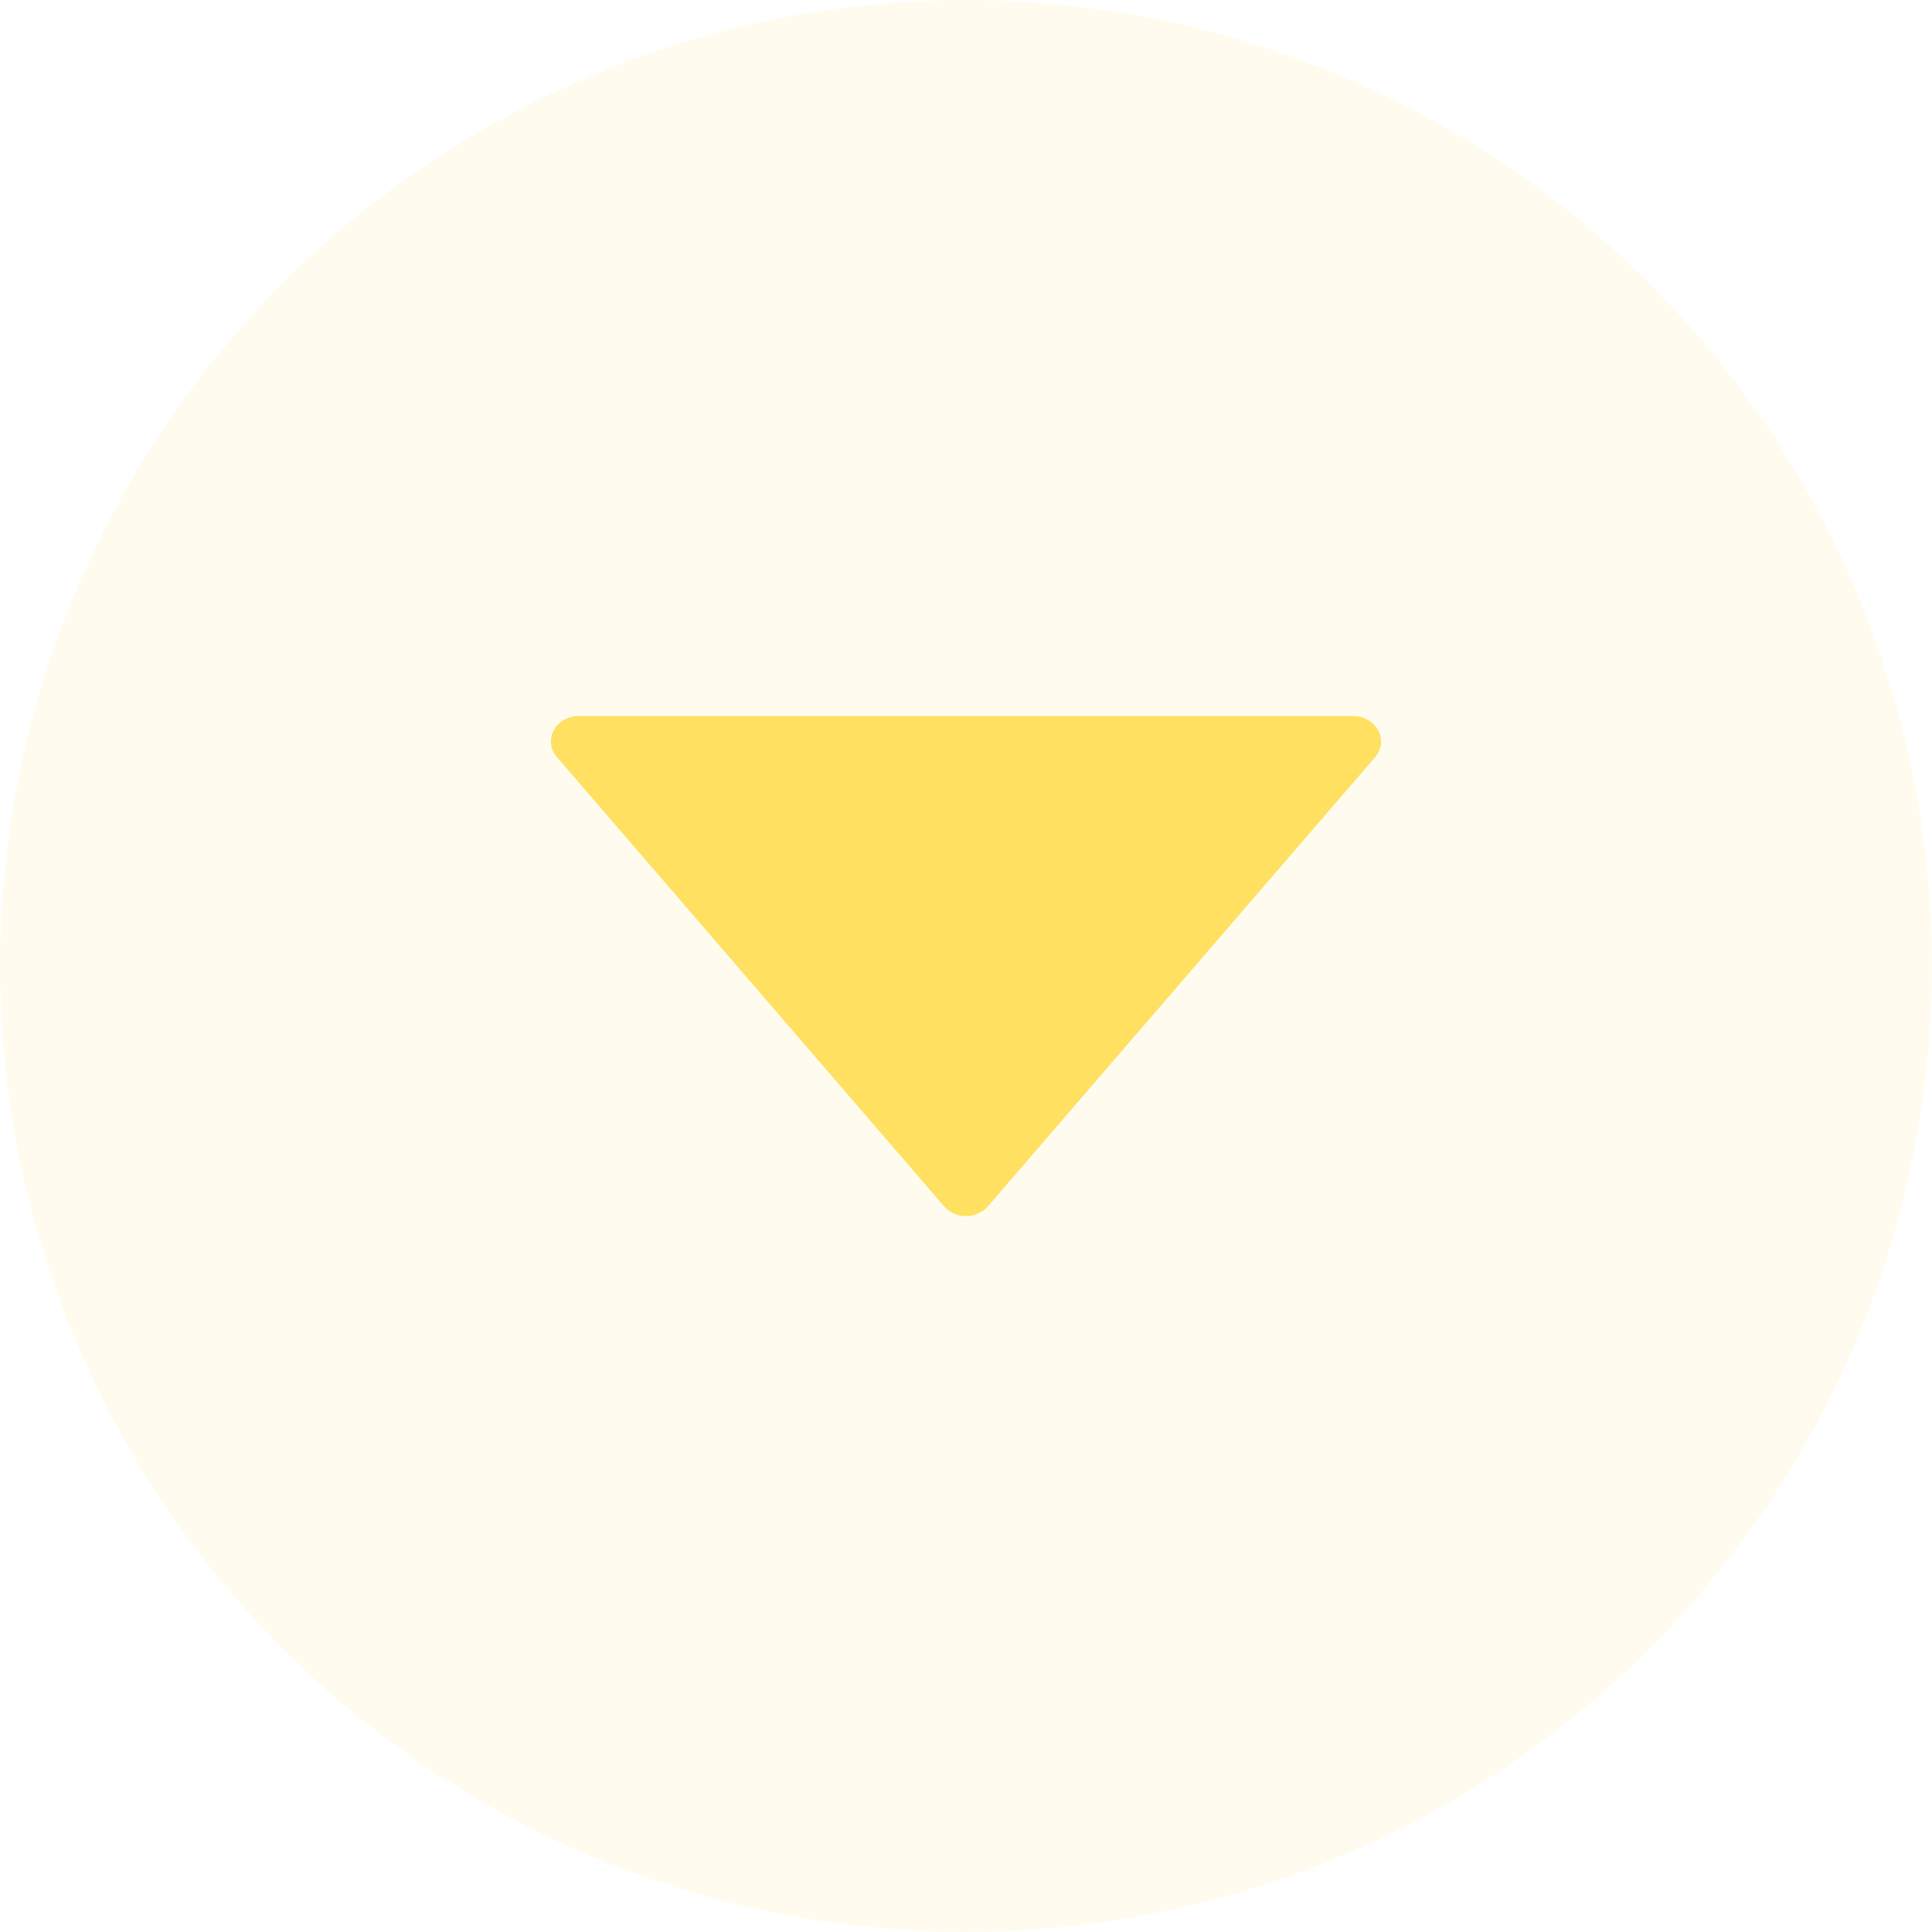 <svg width="16" height="16" fill="none" xmlns="http://www.w3.org/2000/svg"><circle opacity=".1" cx="8" cy="8" r="8" fill="#FFE061"/><path d="M11.207 5.93H4.793c-.193 0-.3.203-.18.341l3.206 3.72a.244.244 0 0 0 .362 0l3.207-3.72c.119-.138.011-.341-.181-.341Z" fill="#FFE061"/></svg>